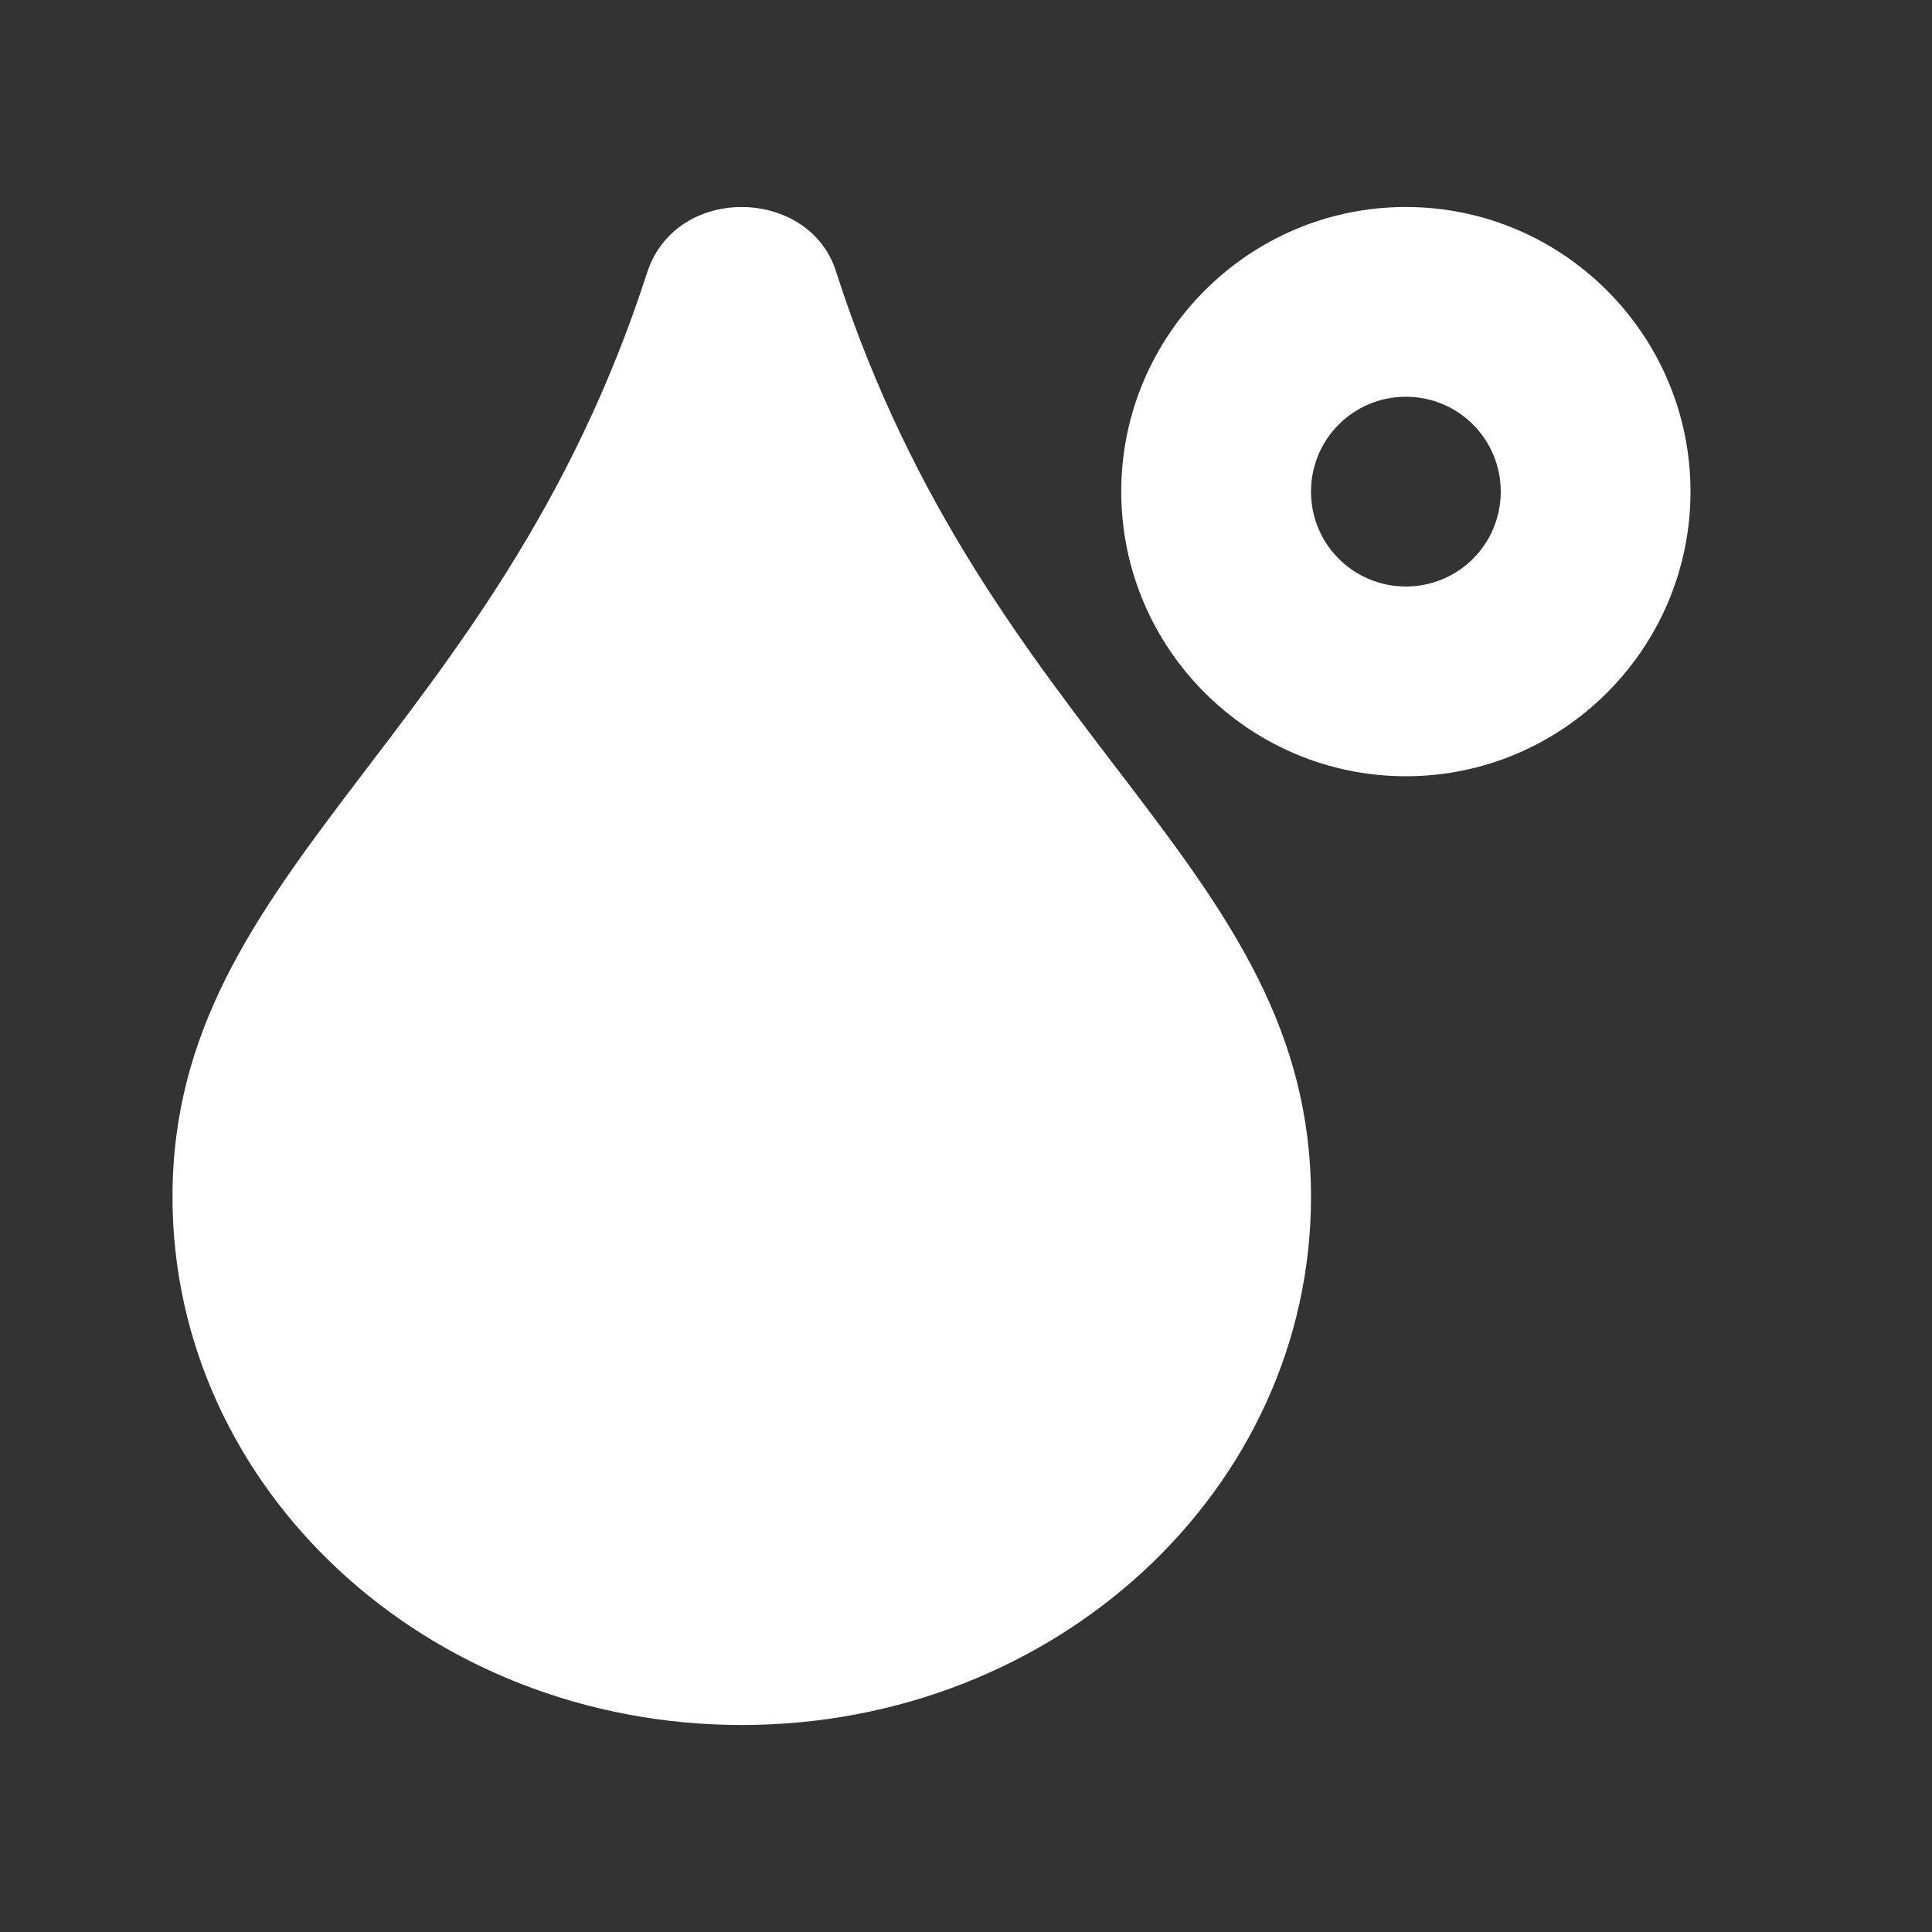 <?xml version="1.0" encoding="UTF-8"?>
<svg width="28px" height="28px" viewBox="0 0 28 28" version="1.1" xmlns="http://www.w3.org/2000/svg" xmlns:xlink="http://www.w3.org/1999/xlink">
    <rect x="0" y="0" width="28" height="28" fill="#333333" stroke="none"/>
    <title>rainfall-28px</title>
    <g id="切图" stroke="none" stroke-width="1" fill="none" fill-rule="evenodd">
        <path d="M10.75,25 C15.309,25 19,21.575 19,17.347 C19,12.543 14.321,10.76 12.121,3.95 C11.747,2.712 9.8,2.656 9.379,3.95 C7.188,10.726 2.5,12.569 2.5,17.347 C2.5,21.575 6.191,25 10.75,25 Z M20.375,11.25 C22.648,11.25 24.5,9.398 24.5,7.125 C24.5,4.852 22.648,3 20.375,3 C18.102,3 16.25,4.852 16.25,7.125 C16.25,9.398 18.102,11.25 20.375,11.25 Z M20.375,8.5 C19.614,8.5 19,7.886 19,7.125 C19,6.364 19.614,5.75 20.375,5.75 C21.136,5.75 21.75,6.364 21.75,7.125 C21.75,7.886 21.136,8.5 20.375,8.5 Z" id="d" fill="#FFFFFF" fill-rule="nonzero"></path>
    </g>
</svg>